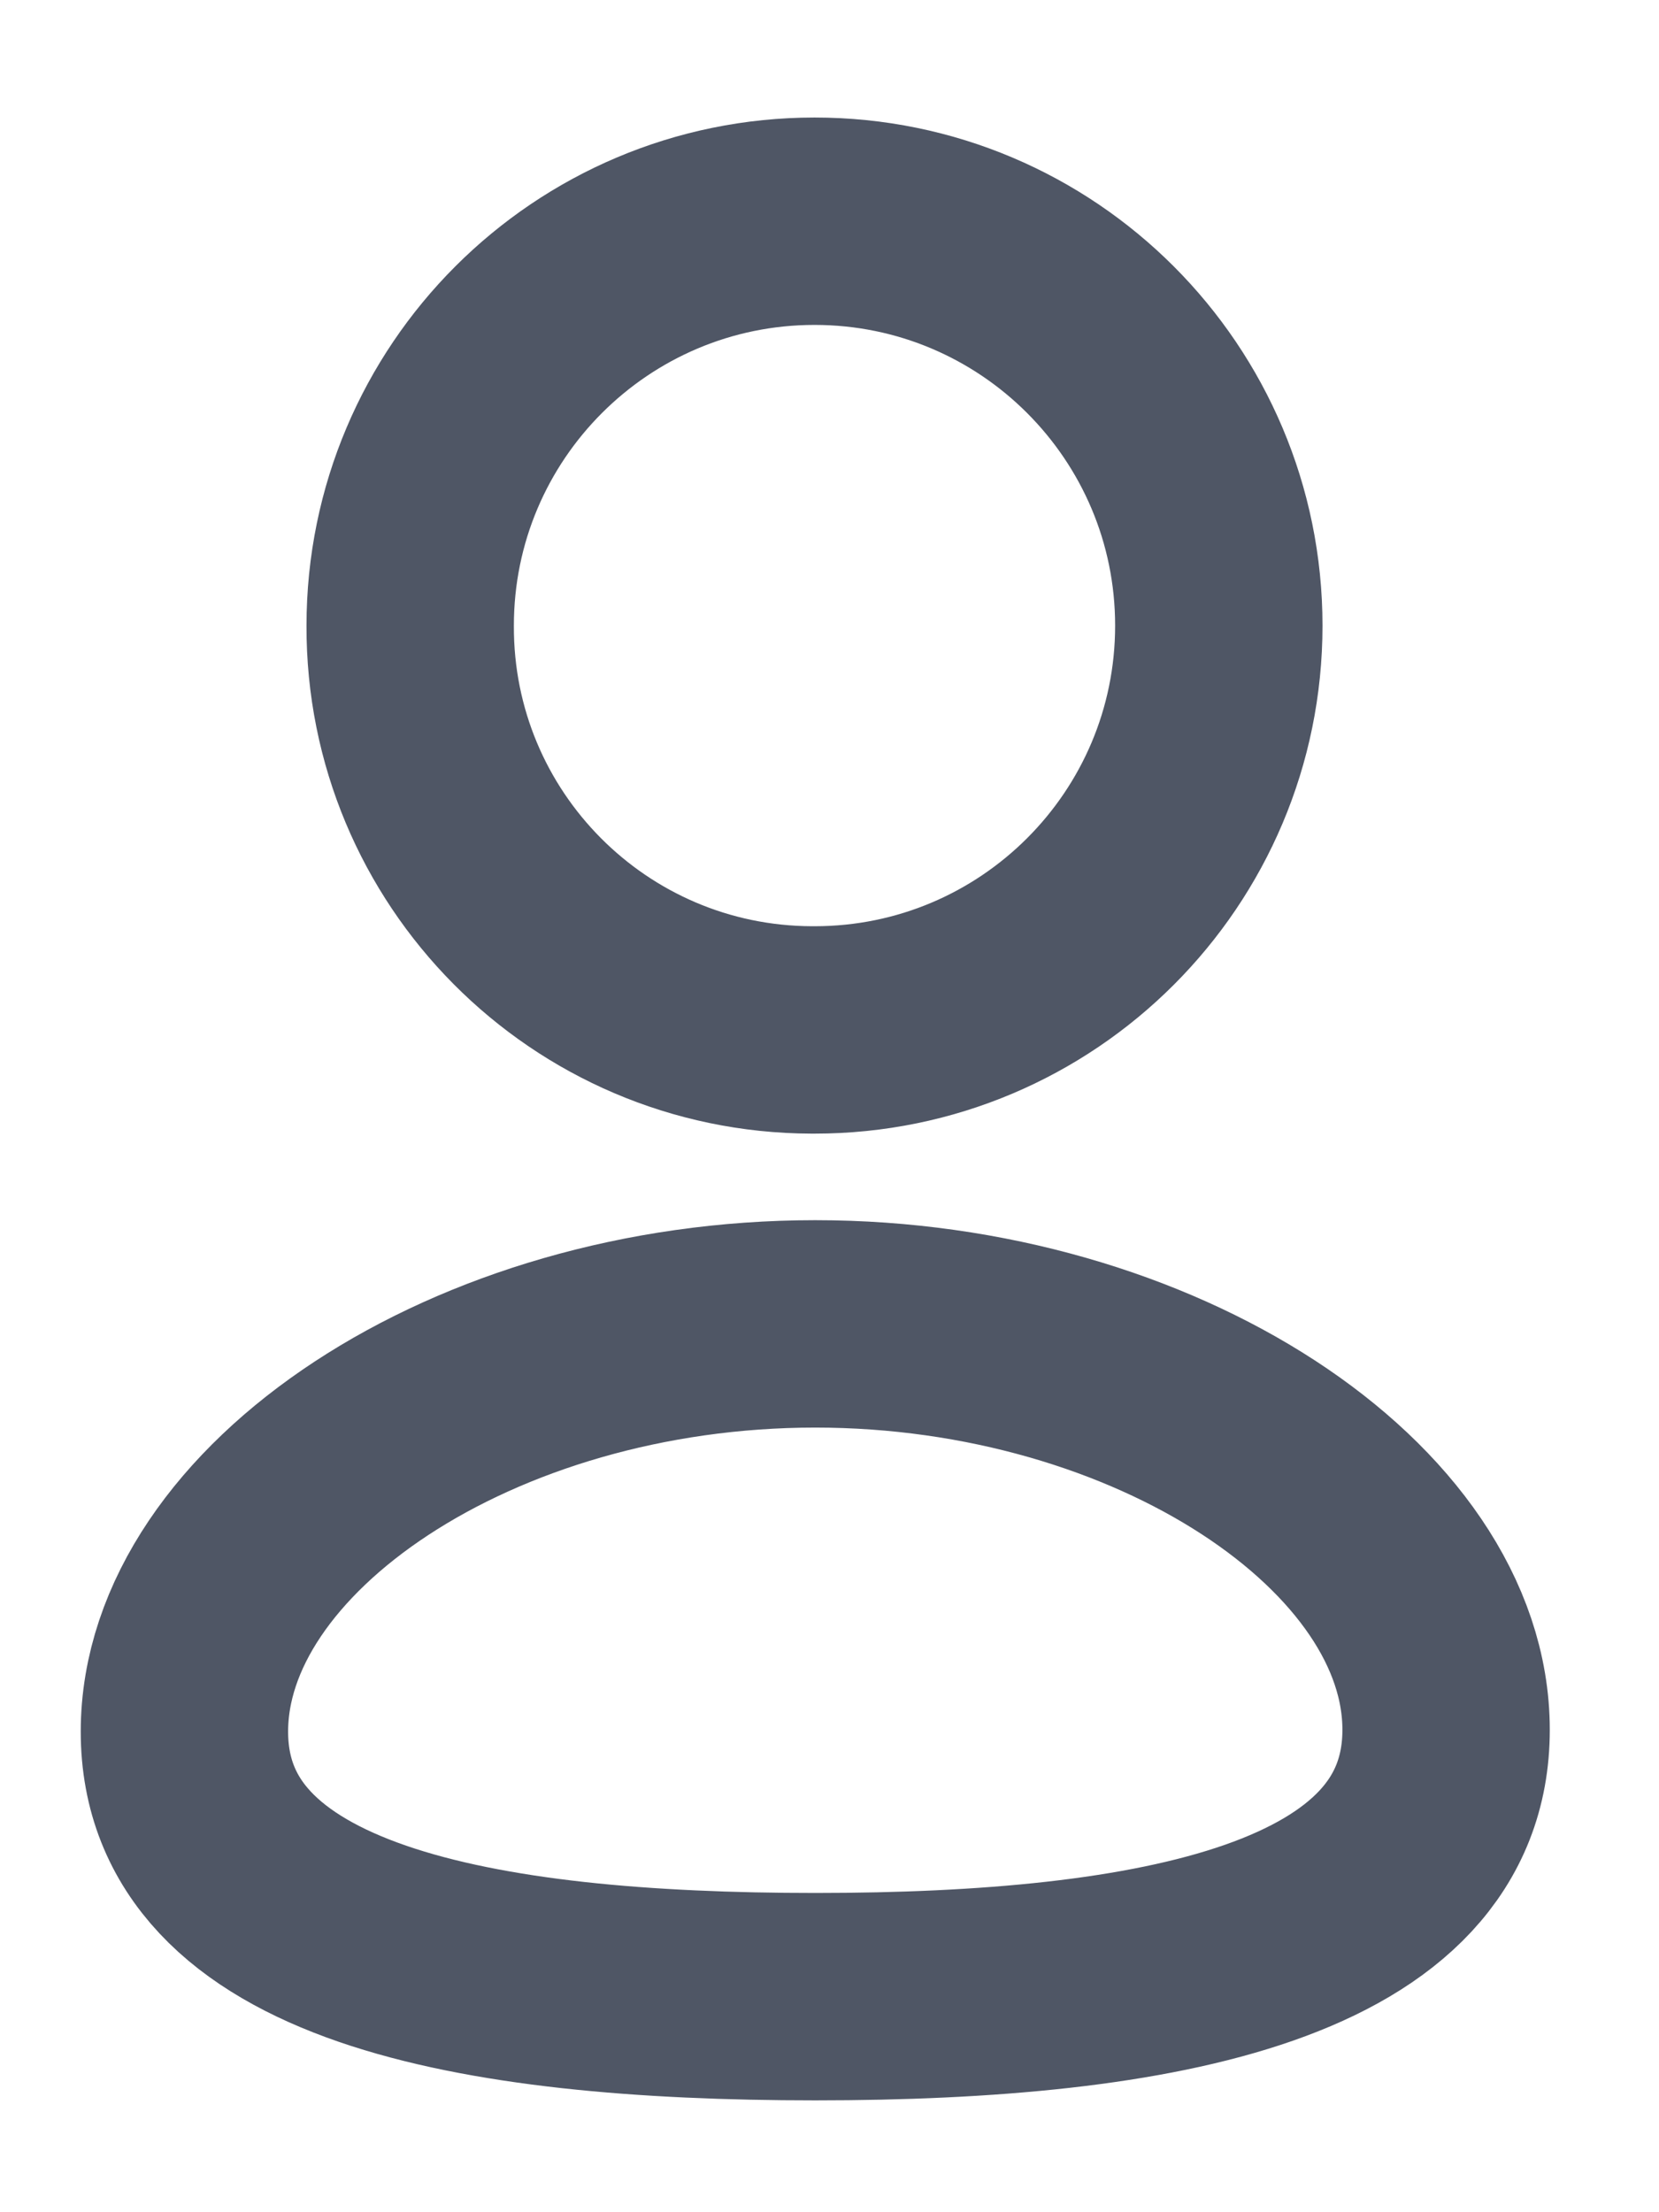 <svg width="12" height="16" viewBox="0 0 12 16" fill="none" xmlns="http://www.w3.org/2000/svg">
<path fill-rule="evenodd" clip-rule="evenodd" d="M5.897 14.441C3.436 14.441 1.334 14.058 1.334 12.524C1.334 10.991 3.422 9.575 5.897 9.575C8.358 9.575 10.46 10.977 10.46 12.511C10.46 14.044 8.372 14.441 5.897 14.441Z" stroke="#4F5665" stroke-width="1.5" stroke-linecap="round" stroke-linejoin="round"/>
<path fill-rule="evenodd" clip-rule="evenodd" d="M5.892 7.449C7.507 7.449 8.816 6.14 8.816 4.525C8.816 2.91 7.507 1.6 5.892 1.6C4.277 1.6 2.967 2.91 2.967 4.525C2.961 6.135 4.261 7.444 5.871 7.449C5.878 7.449 5.885 7.449 5.892 7.449Z" stroke="#4F5665" stroke-width="1.5" stroke-linecap="round" stroke-linejoin="round"/>
</svg>
